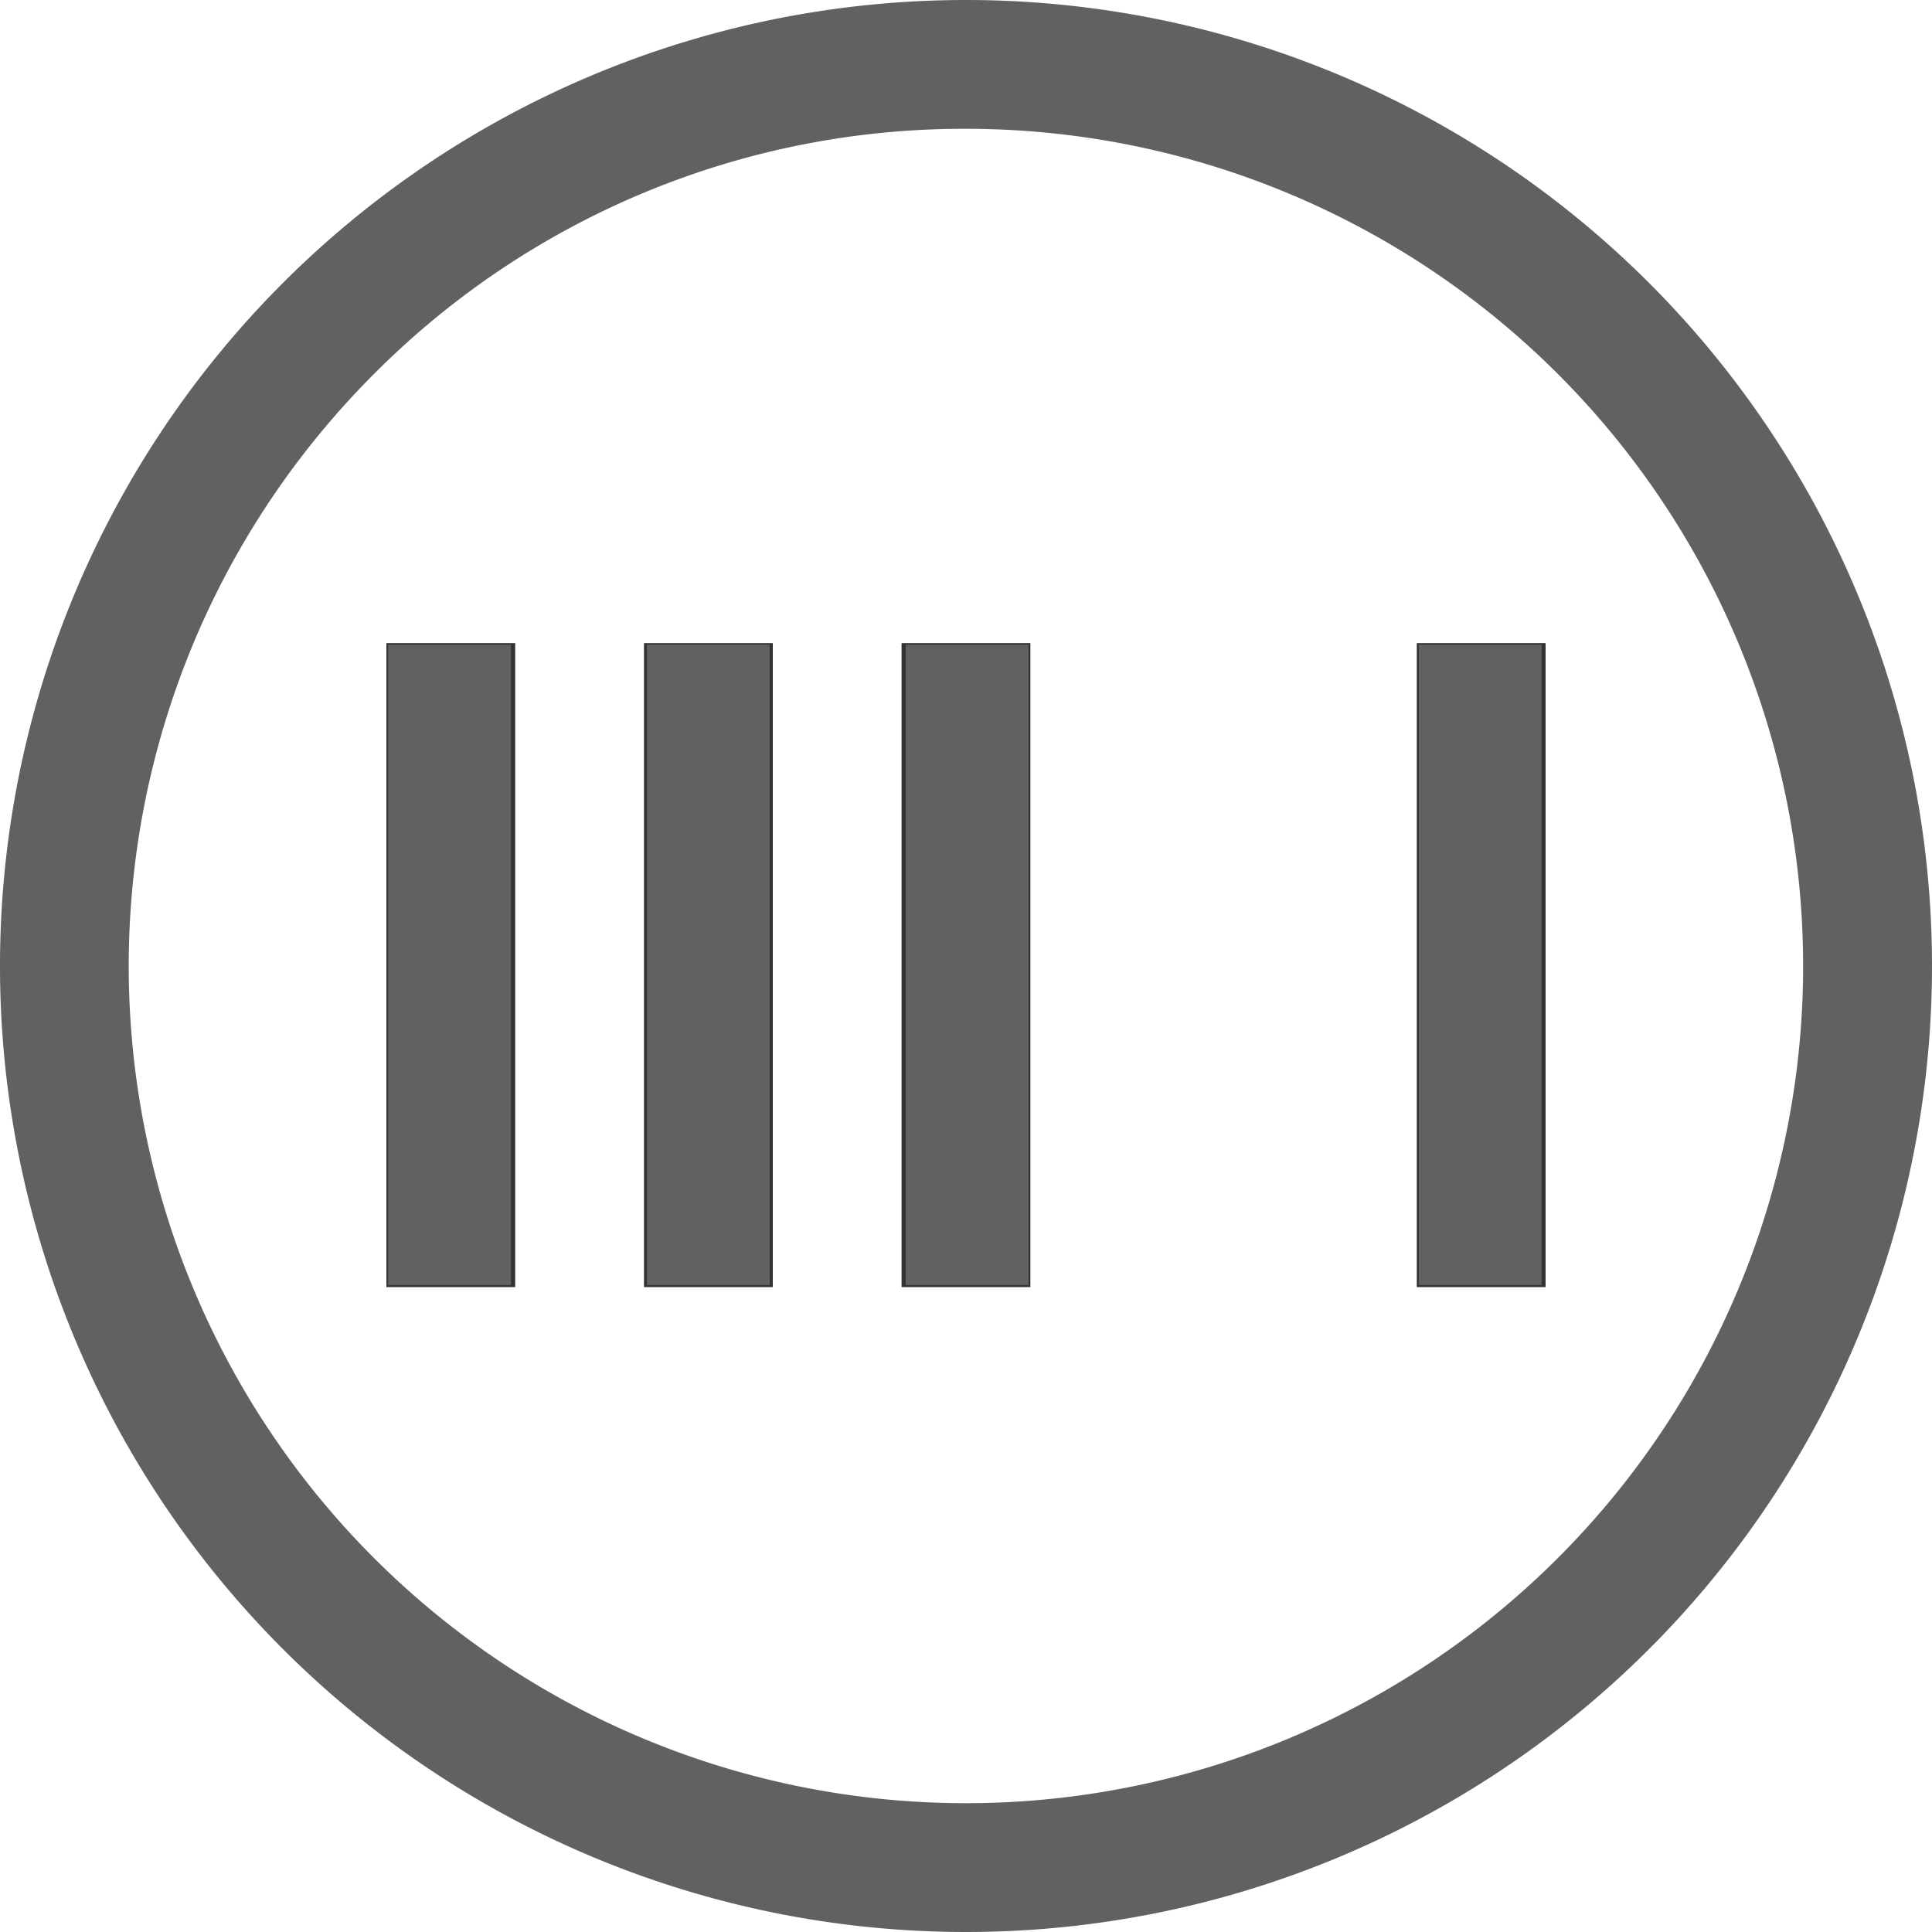 <?xml version="1.0" encoding="UTF-8" standalone="no"?>
<svg
   width="89.412"
   height="89.412"
   viewBox="0 0 89.412 89.412"
   version="1.1"
   id="svg34"
   sodipodi:docname="logo-btn.svg"
   inkscape:version="1.1.2 (0a00cf5339, 2022-02-04)"
   xmlns:inkscape="http://www.inkscape.org/namespaces/inkscape"
   xmlns:sodipodi="http://sodipodi.sourceforge.net/DTD/sodipodi-0.dtd"
   xmlns="http://www.w3.org/2000/svg"
   xmlns:svg="http://www.w3.org/2000/svg">
  <sodipodi:namedview
     id="namedview36"
     pagecolor="#ffffff"
     bordercolor="#666666"
     borderopacity="1.0"
     inkscape:pageshadow="2"
     inkscape:pageopacity="0.0"
     inkscape:pagecheckerboard="0"
     showgrid="false"
     inkscape:zoom="4.9266579"
     inkscape:cx="119.04622"
     inkscape:cy="41.610358"
     inkscape:window-width="1920"
     inkscape:window-height="1017"
     inkscape:window-x="0"
     inkscape:window-y="30"
     inkscape:window-maximized="1"
     inkscape:current-layer="g18" />
  <defs
     id="defs4">
    <style
       id="style2">
            .a {
                fill: #FAFAFAFA;
            }
        </style>
  </defs>
  <g
     transform="translate(-255.199,-886.151)"
     id="g32">
    <g
       transform="translate(255.199,886.151)"
       id="g18"
       style="fill:#333333">
      <path
         class="a"
         d="m 575.64,365.961 a 38.745,38.745 0 1 1 -27.4,11.348 38.492,38.492 0 0 1 27.4,-11.348 m 0,-5.961 A 44.706,44.706 0 1 0 620.346,404.706 44.706,44.706 0 0 0 575.64,360 Z"
         transform="translate(-530.934,-360)"
         id="path6"
         style="fill:#626161;fill-opacity:1" />
      <g
         transform="translate(17.882,29.763)"
         id="g16"
         style="fill:#333333">
        <rect
           class="a"
           width="29.804"
           height="5.961"
           transform="rotate(-90,14.902,14.902)"
           id="rect8"
           style="fill:#333333"
           x="0"
           y="0" />
        <rect
           class="a"
           width="29.804"
           height="5.961"
           transform="rotate(-90,20.863,8.941)"
           id="rect10"
           style="fill:#333333"
           x="0"
           y="0" />
        <rect
           class="a"
           width="29.804"
           height="5.961"
           transform="rotate(-90,26.823,2.981)"
           id="rect12"
           style="fill:#333333"
           x="0"
           y="0" />
        <rect
           class="a"
           width="29.804"
           height="5.961"
           transform="rotate(-90,38.745,-8.941)"
           id="rect14"
           style="fill:#333333"
           x="0"
           y="0" />
      </g>
      <path
         style="fill:#626161;fill-opacity:1;stroke-width:0.203"
         d="M 17.963,44.655 V 29.838 h 2.842 2.842 v 14.817 14.817 h -2.842 -2.842 z"
         id="path1444" />
      <path
         style="fill:#626161;fill-opacity:1;stroke-width:0.203"
         d="M 29.939,44.655 V 29.838 h 2.842 2.842 V 44.655 59.472 H 32.781 29.939 Z"
         id="path1483" />
      <path
         style="fill:#626161;fill-opacity:1;stroke-width:0.203"
         d="M 41.915,44.655 V 29.838 h 2.842 2.842 v 14.817 14.817 h -2.842 -2.842 z"
         id="path1522" />
      <path
         style="fill:#626161;fill-opacity:1;stroke-width:0.203"
         d="M 65.663,44.655 V 29.838 h 2.842 2.842 v 14.817 14.817 h -2.842 -2.842 z"
         id="path1561" />
    </g>
    <g
       transform="translate(360.953,915.955)"
       id="g30" />
  </g>
</svg>
